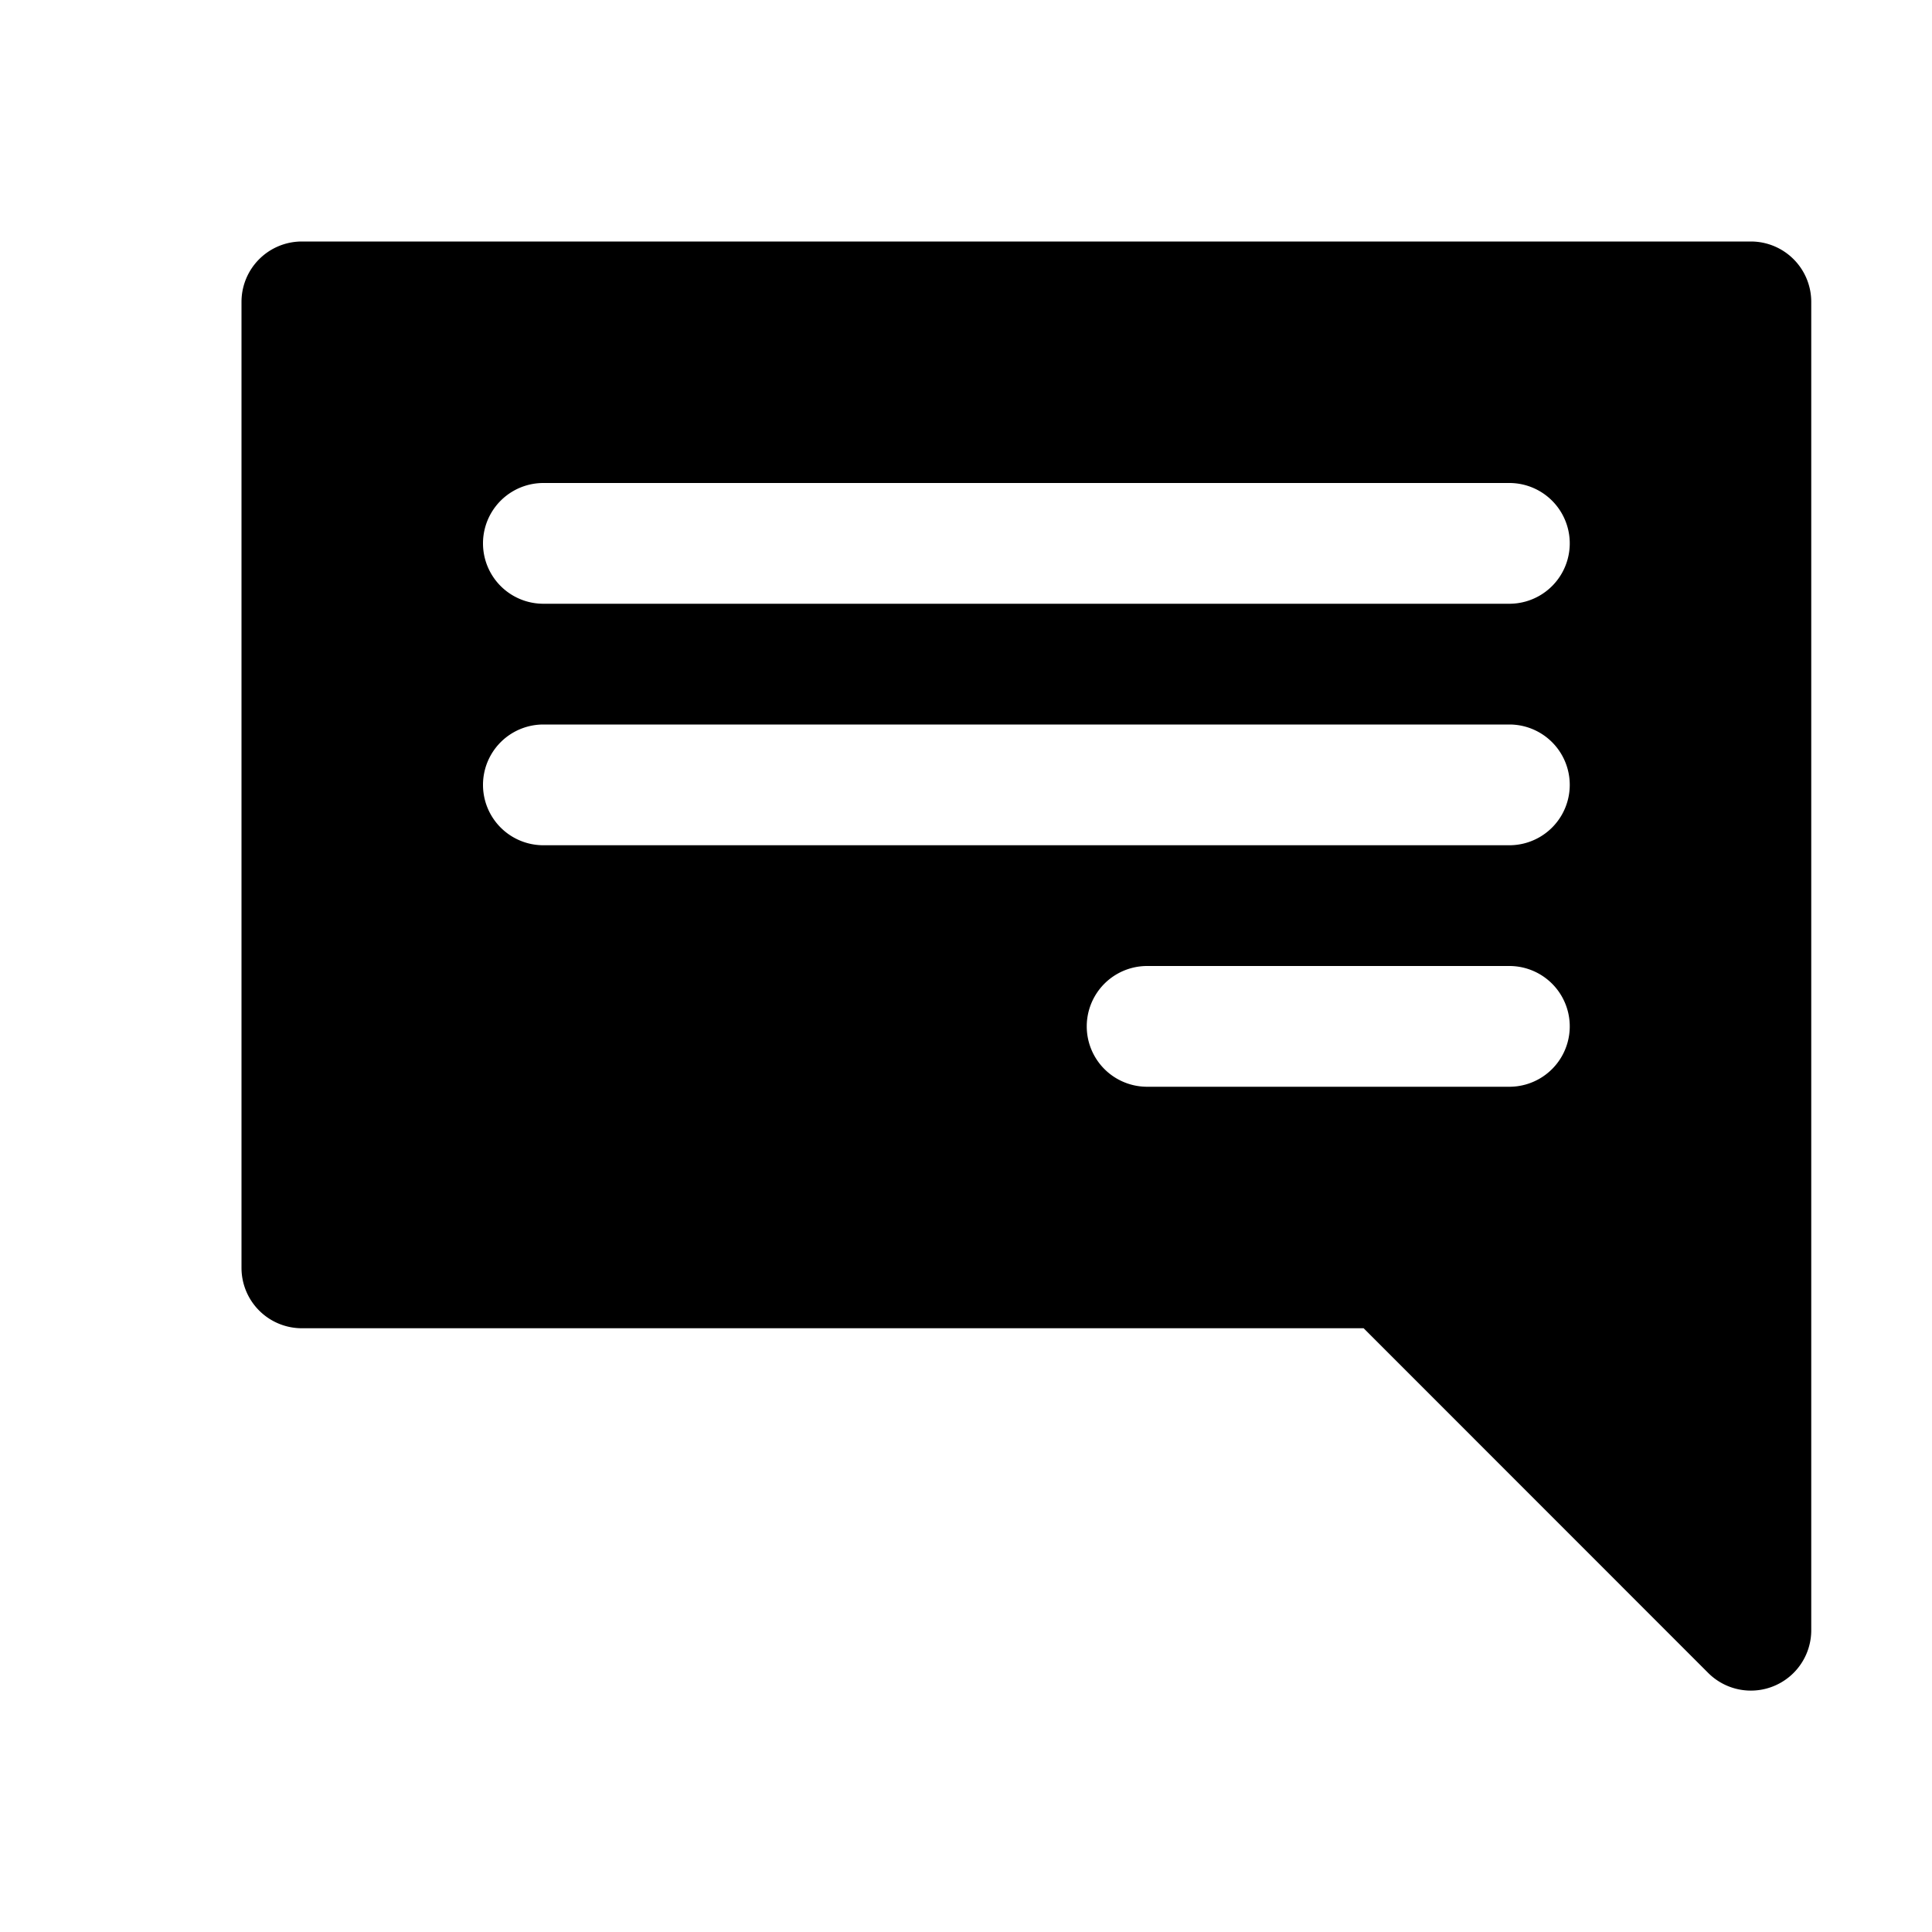 <?xml version="1.0" encoding="UTF-8" standalone="no"?>
<svg
   xmlns:dc="http://purl.org/dc/elements/1.1/"
   xmlns:cc="http://creativecommons.org/ns#"
   xmlns:rdf="http://www.w3.org/1999/02/22-rdf-syntax-ns#"
   xmlns:svg="http://www.w3.org/2000/svg"
   xmlns="http://www.w3.org/2000/svg"
   xmlns:sodipodi="http://sodipodi.sourceforge.net/DTD/sodipodi-0.dtd"
   xmlns:inkscape="http://www.inkscape.org/namespaces/inkscape"
   height="16"
   width="16"
   version="1.1"
   id="svg5"
   sodipodi:docname="edit-comment-rtl.svg"
   inkscape:version="0.92.2 2405546, 2018-03-11">
  <defs
     id="defs7" />
  <sodipodi:namedview
     id="namedview1"
     showgrid="true"
     inkscape:zoom="41.7193"
     inkscape:cx="4.4732653"
     inkscape:cy="8.4579341"
     inkscape:window-width="1920"
     inkscape:window-height="1046"
     inkscape:window-x="0"
     inkscape:window-y="0"
     inkscape:window-maximized="1"
     inkscape:current-layer="svg5">
    <inkscape:grid
       type="xygrid"
       id="grid1px"
       empspacing="4" />
    <inkscape:grid
       type="xygrid"
       id="grid1pxdot"
       empspacing="1"
       dotted="true"
       originy="0.5"
       originx="0.5" />
  </sodipodi:namedview>
  <path
     style="color:#000000;font-style:normal;font-variant:normal;font-weight:normal;font-stretch:normal;font-size:medium;line-height:normal;font-family:sans-serif;font-variant-ligatures:normal;font-variant-position:normal;font-variant-caps:normal;font-variant-numeric:normal;font-variant-alternates:normal;font-feature-settings:normal;text-indent:0;text-align:start;text-decoration:none;text-decoration-line:none;text-decoration-style:solid;text-decoration-color:#000000;letter-spacing:normal;word-spacing:normal;text-transform:none;writing-mode:lr-tb;direction:ltr;text-orientation:mixed;dominant-baseline:auto;baseline-shift:baseline;text-anchor:start;white-space:normal;shape-padding:0;clip-rule:nonzero;display:inline;overflow:visible;visibility:visible;opacity:1;isolation:auto;mix-blend-mode:normal;color-interpolation:sRGB;color-interpolation-filters:linearRGB;solid-color:#000000;solid-opacity:1;vector-effect:none;fill:#000000;fill-opacity:1;fill-rule:nonzero;stroke:none;stroke-width:1px;stroke-linecap:round;stroke-linejoin:round;stroke-miterlimit:4;stroke-dasharray:none;stroke-dashoffset:0;stroke-opacity:1;color-rendering:auto;image-rendering:auto;shape-rendering:auto;text-rendering:auto;enable-background:accumulate"
     d="M 14.5,2 A 0.5,0.5 0 0 1 15,2.5 v 11 a 0.5,0.5 0 0 1 -0.854,0.354 L 11.293,11 H 2.5 A 0.5,0.5 0 0 1 2,10.5 v -8 A 0.5,0.5 0 0 1 2.5,2 Z m -2,2 h -8 a 0.5,0.5 0 1 0 0,1 h 8 a 0.5,0.5 0 1 0 0,-1 z m 0,2 h -8 a 0.5,0.5 0 1 0 0,1 h 8 a 0.5,0.5 0 1 0 0,-1 z m 0,2 h -3 a 0.5,0.5 0 1 0 0,1 h 3 a 0.5,0.5 0 1 0 0,-1 z"
     id="path819-3"
     inkscape:connector-curvature="0" />
</svg>
